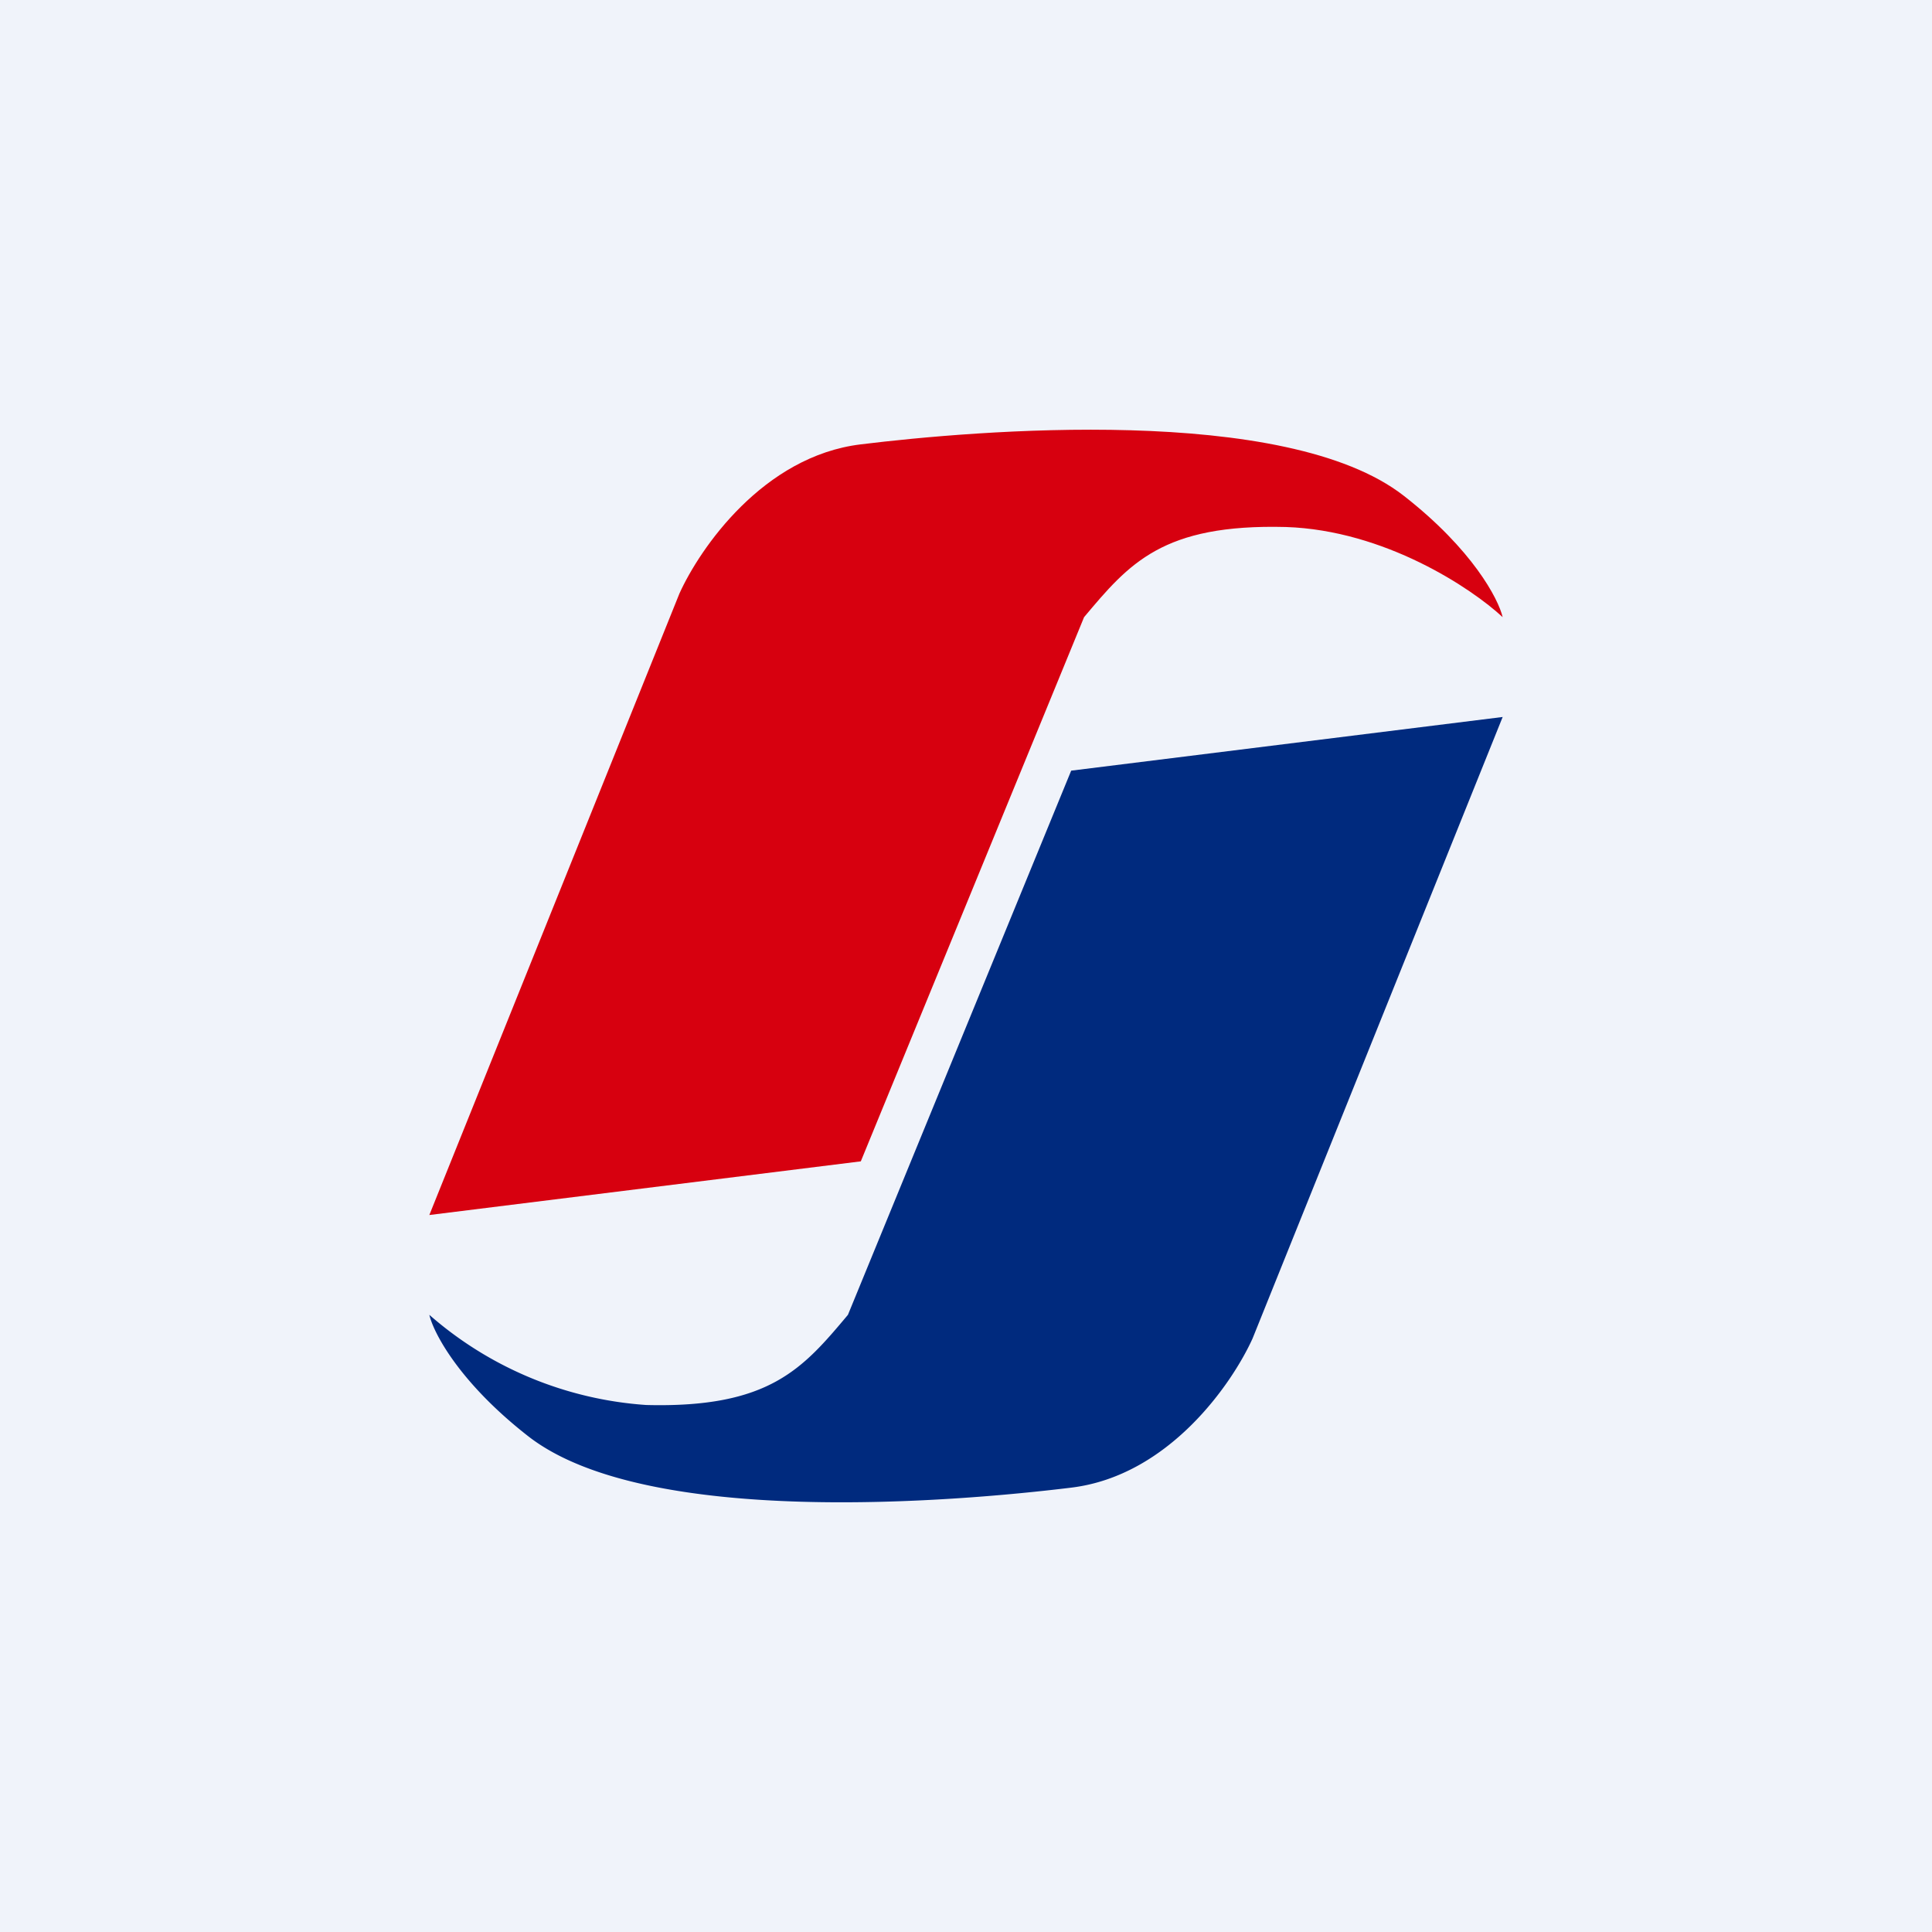 <!-- by TradingView --><svg width="18" height="18" viewBox="0 0 18 18" xmlns="http://www.w3.org/2000/svg"><path fill="#F0F3FA" d="M0 0h18v18H0z"/><path d="M6.33 5.53 4 11.32l4.02-.5 2.08-5.07c.42-.5.73-.87 1.88-.84.92.03 1.73.57 2.02.84-.04-.17-.28-.63-.92-1.13-1.1-.86-4-.61-5.06-.48-.91.11-1.5.97-1.69 1.39Z" fill="#D7000F"/><path d="M11.67 12.47 14 6.68l-4.02.5-2.08 5.07c-.42.5-.73.87-1.88.84A3.42 3.42 0 0 1 4 12.25c.04.17.28.63.92 1.13 1.1.86 4 .61 5.06.48.91-.11 1.5-.97 1.69-1.39Z" fill="#002A7E"/></svg>